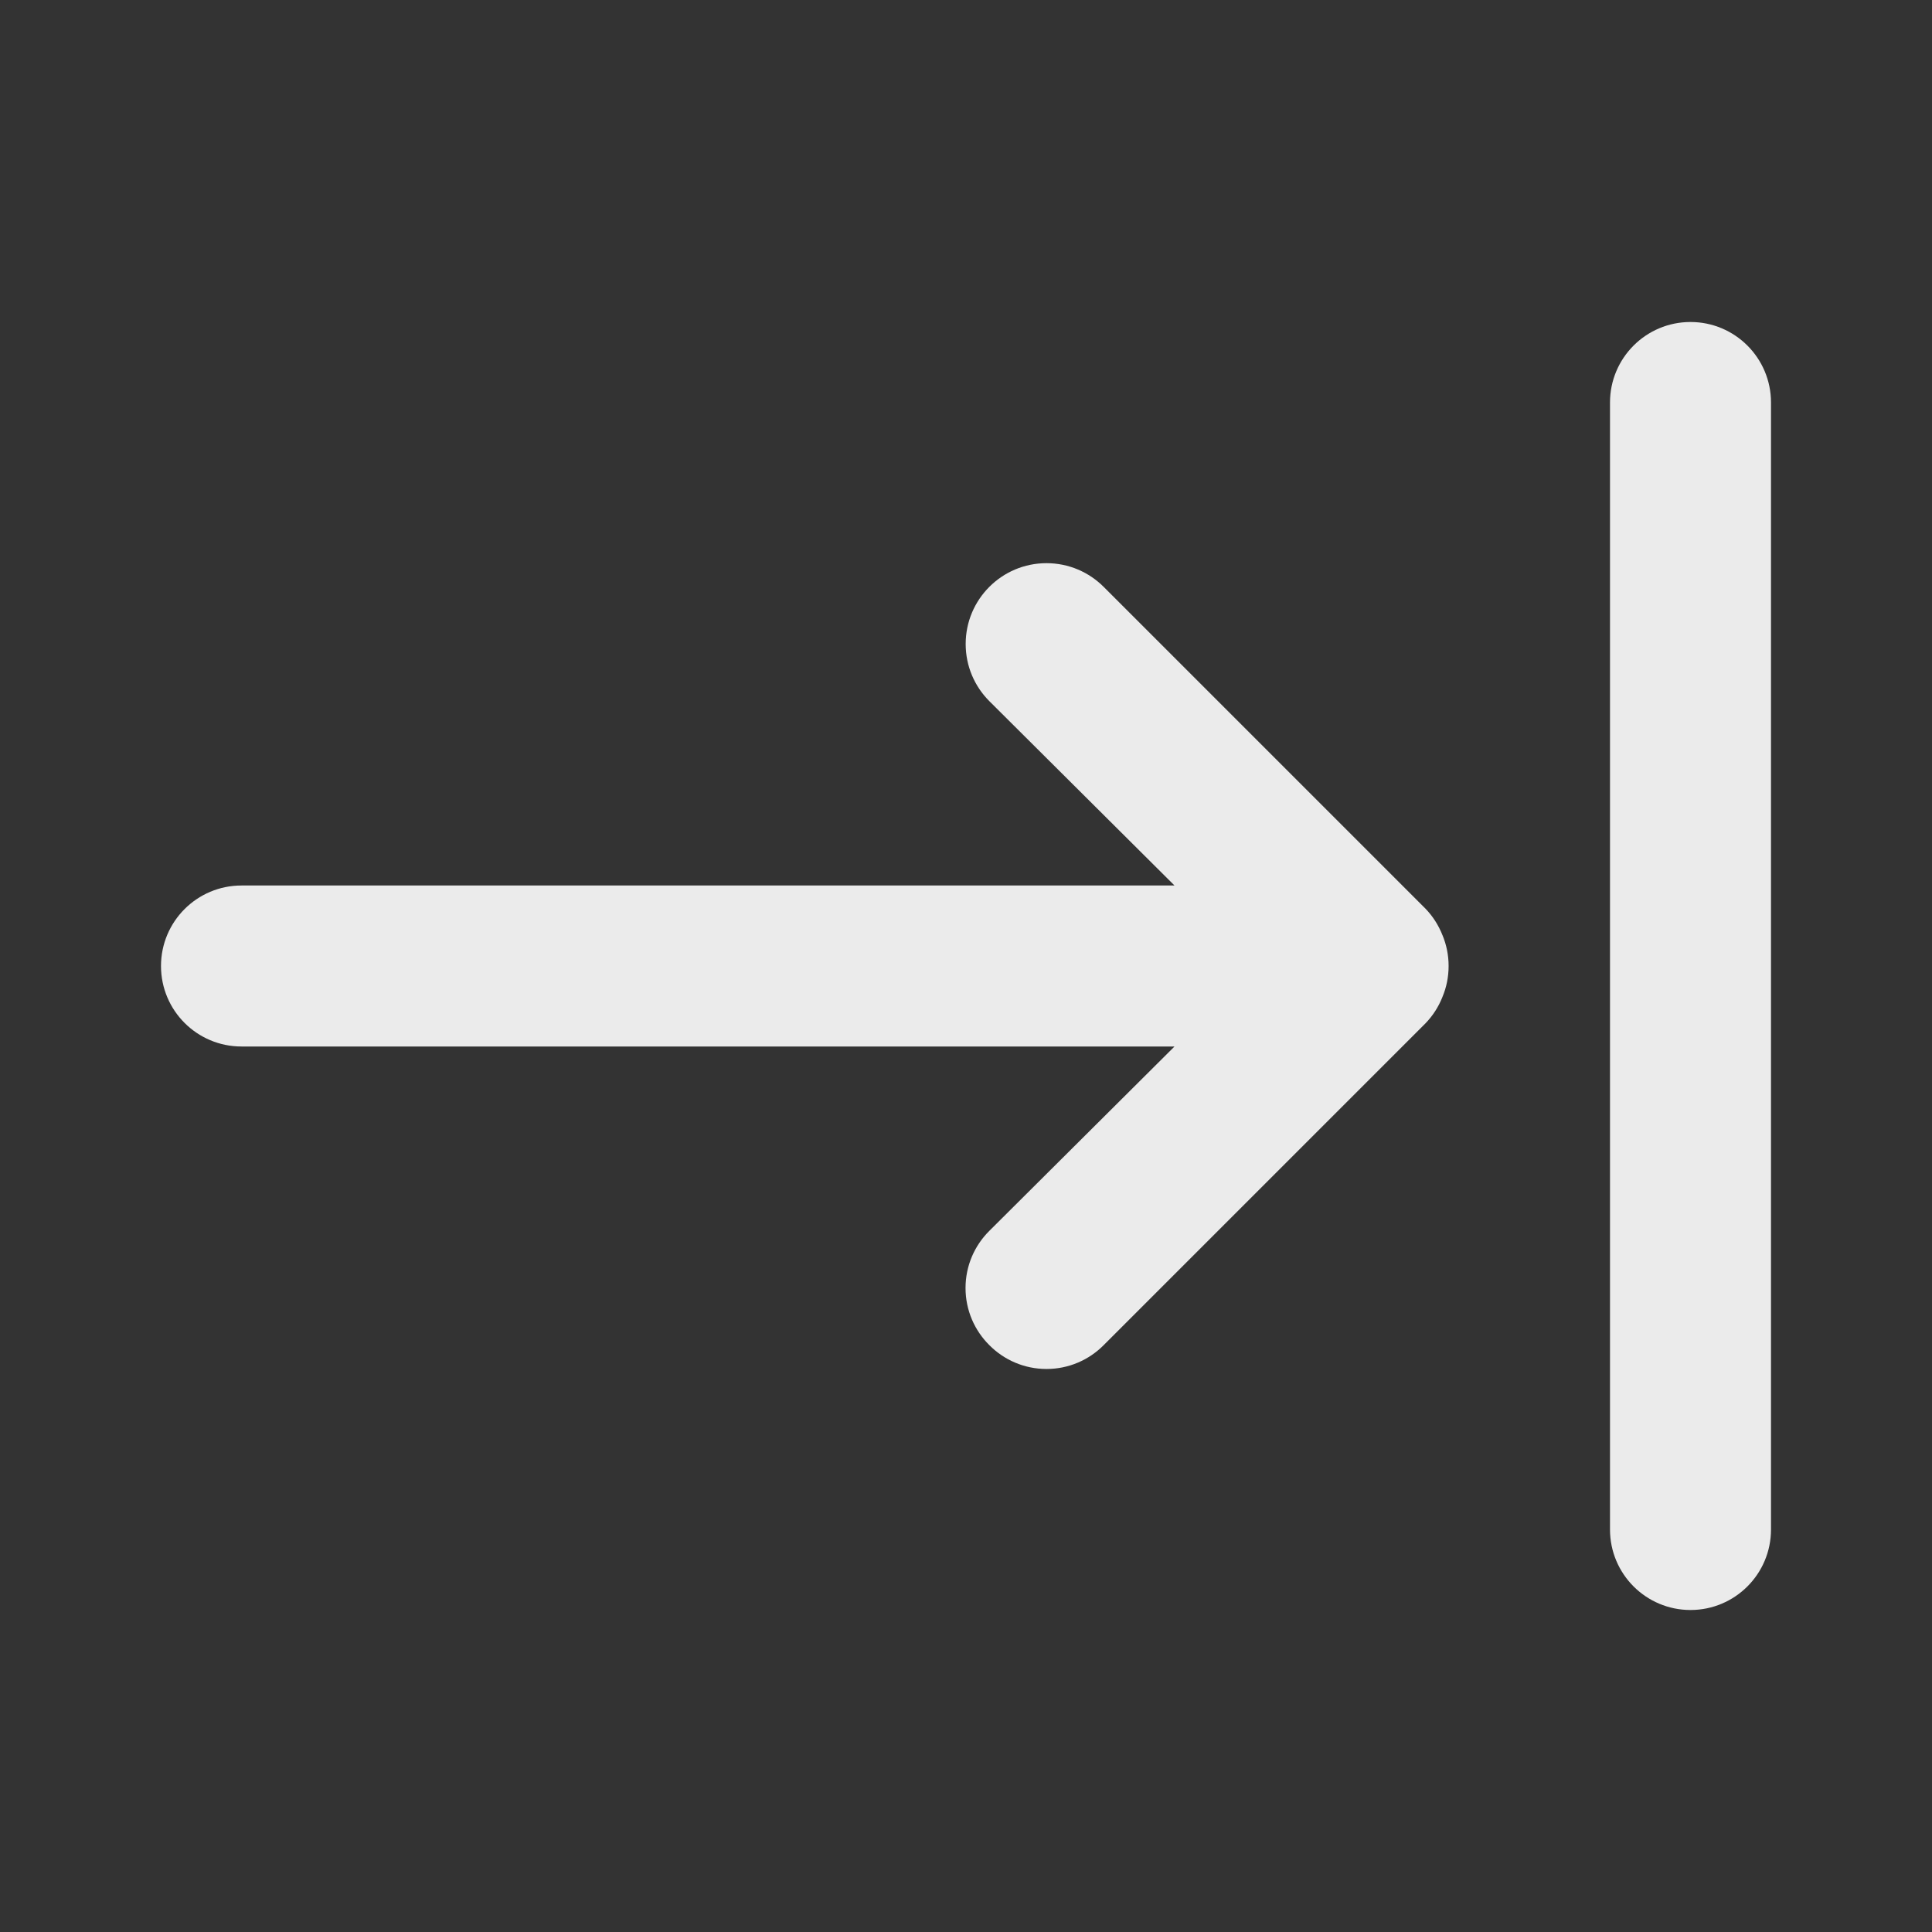 <!-- Generated by IcoMoon.io -->
<svg version="1.1" xmlns="http://www.w3.org/2000/svg" width="280" height="280" viewBox="0 0 280 280">
<rect x="0" y="0" width="280" height="280" fill="#333333" stroke="none"/>
<title>ul-arrow-to-right</title>
<path fill="#ebebeb" d="M206.617 131.717l-46.667-46.667c-2.12-2.12-5.048-3.431-8.283-3.431-6.47 0-11.714 5.245-11.714 11.714 0 3.235 1.311 6.164 3.431 8.283v0l26.833 26.717h-135.217c-6.443 0-11.667 5.223-11.667 11.667s5.223 11.667 11.667 11.667v0h135.217l-26.833 26.717c-2.131 2.114-3.451 5.045-3.451 8.283s1.32 6.169 3.45 8.283l0.001 0.001c2.114 2.131 5.045 3.451 8.283 3.451s6.169-1.32 8.283-3.45l46.668-46.668c1.032-1.077 1.862-2.356 2.422-3.771l0.028-0.079c0.553-1.311 0.875-2.834 0.875-4.433s-0.322-3.123-0.904-4.51l0.029 0.077c-0.588-1.494-1.418-2.773-2.454-3.854l0.004 0.004zM245 46.667c-6.443 0-11.667 5.223-11.667 11.667v0 163.333c0 6.443 5.223 11.667 11.667 11.667s11.667-5.223 11.667-11.667v0-163.333c0-6.443-5.223-11.667-11.667-11.667v0z"></path>
</svg>
